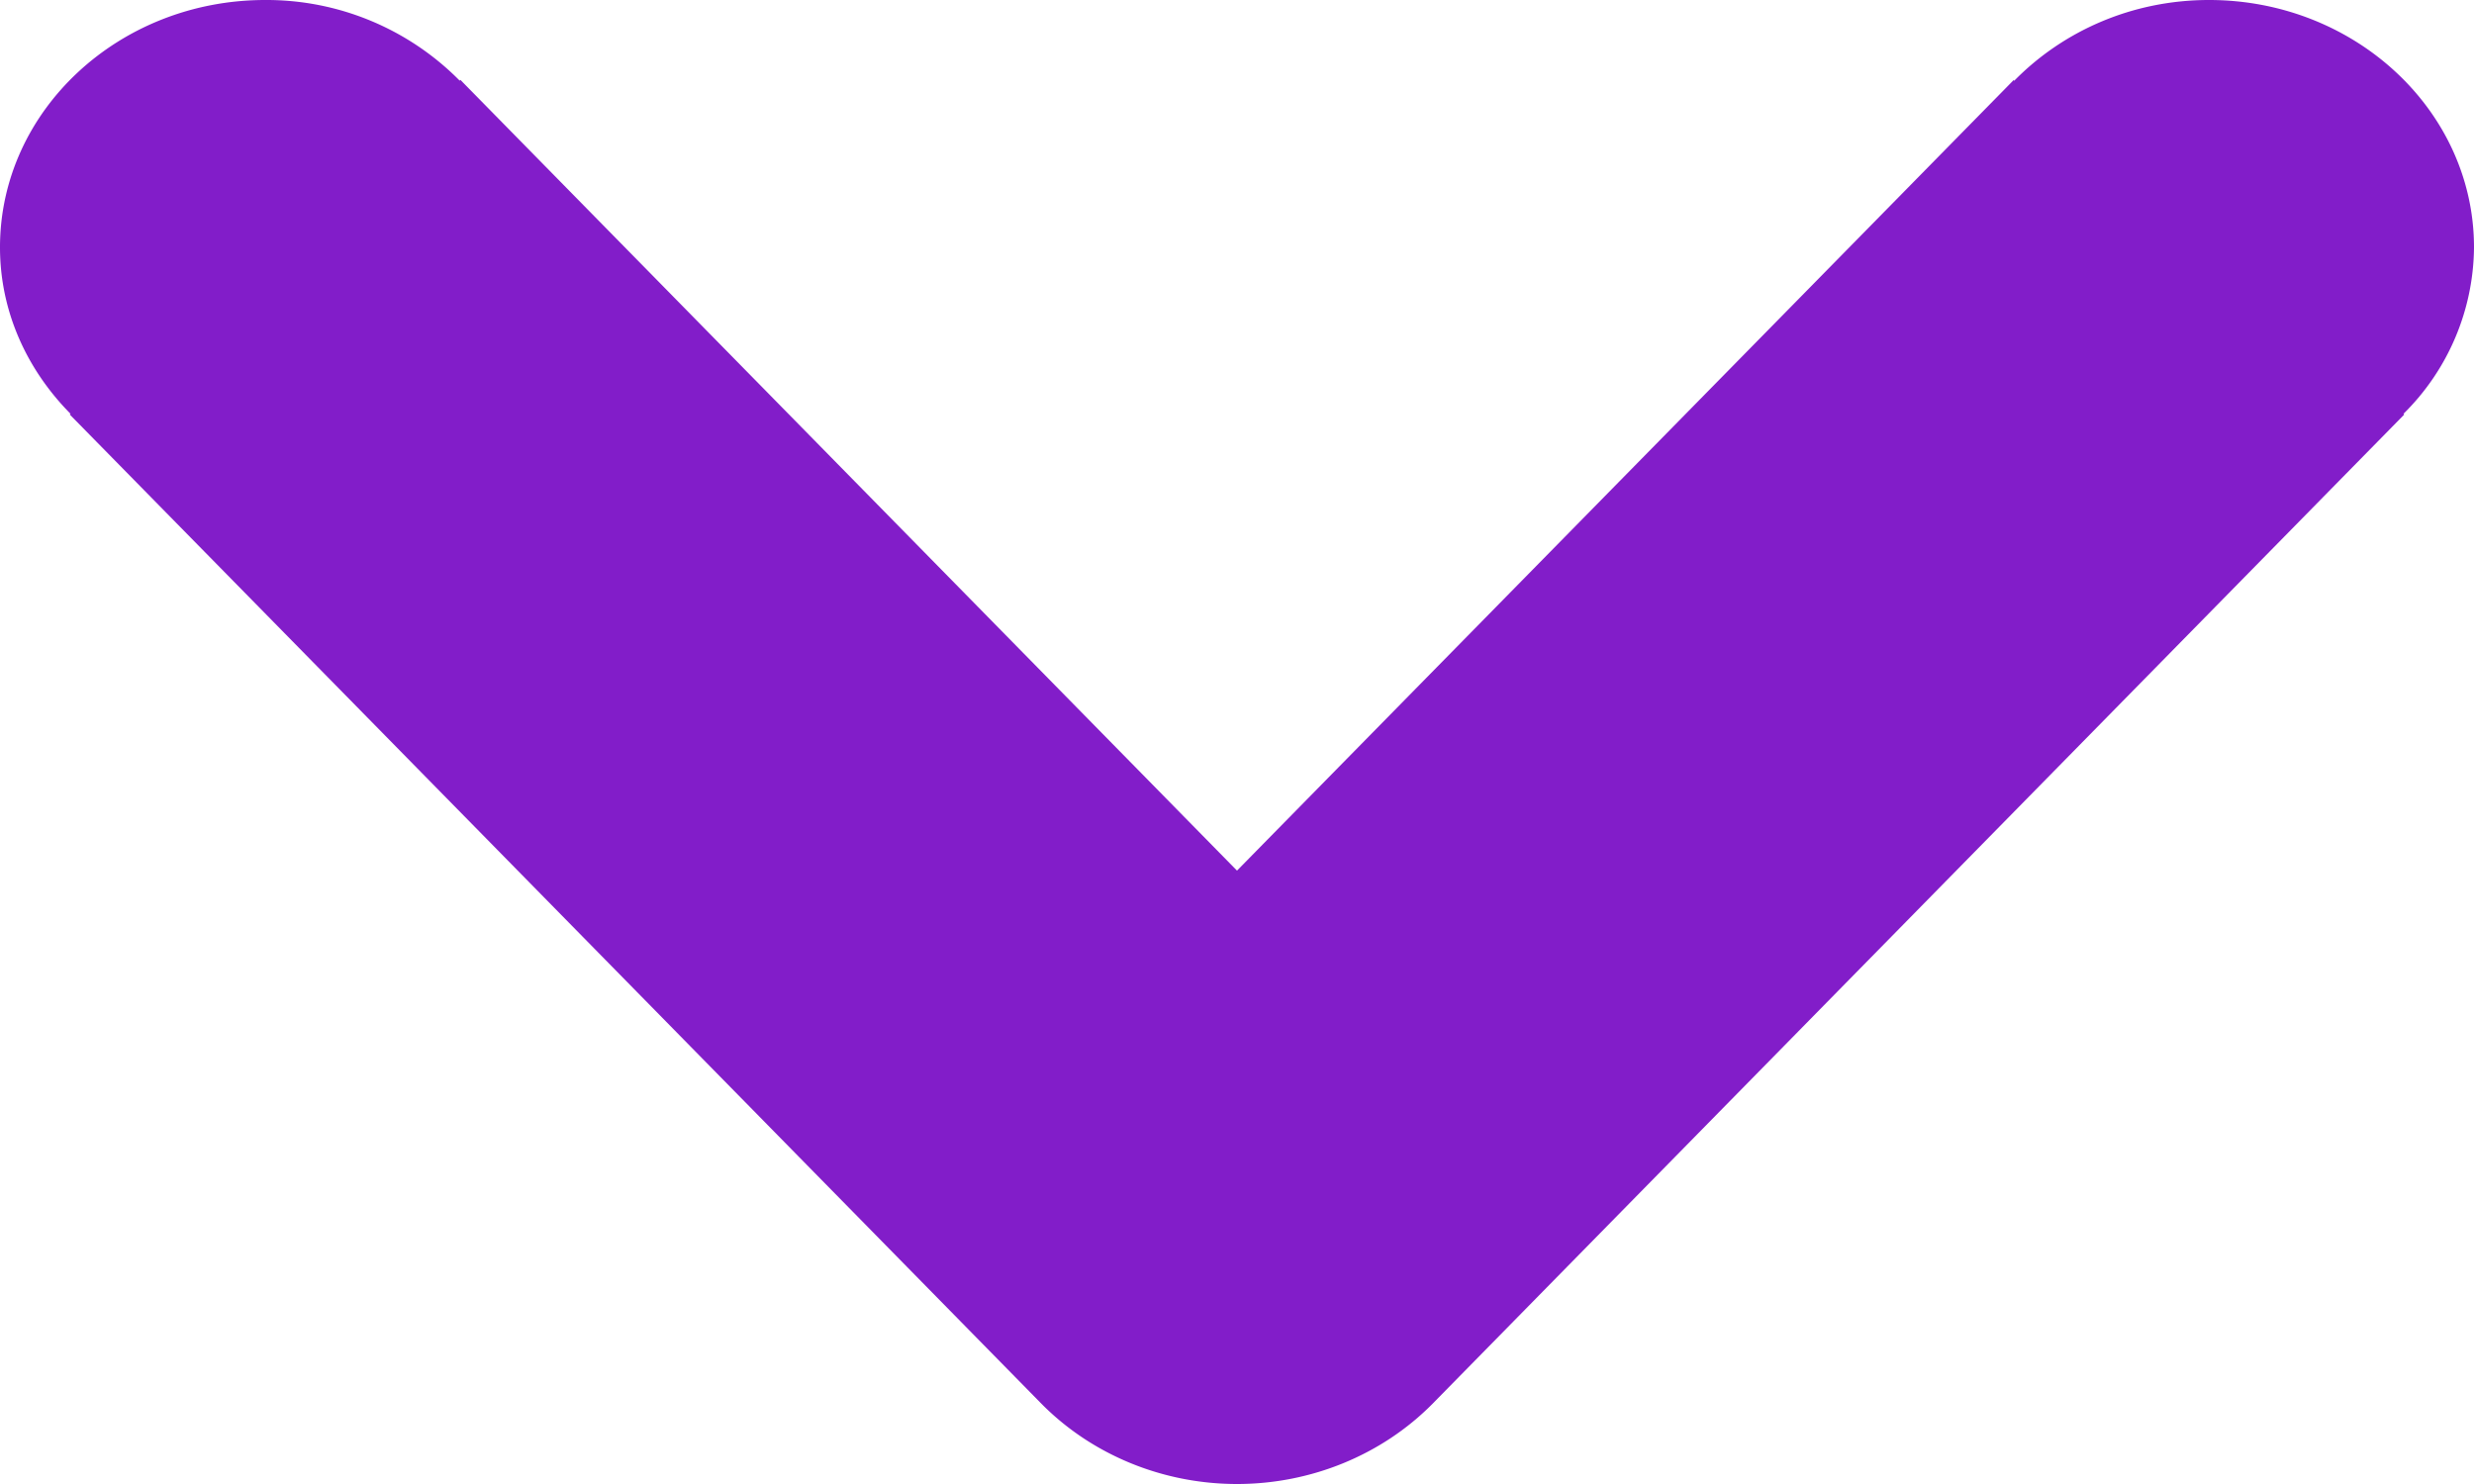 <svg xmlns="http://www.w3.org/2000/svg" width="10" height="6" viewBox="0 0 10 6"><g><g><path fill="#821dc9" d="M9.718 1.676l-.003-.003A.955.955 0 0 0 10 1c0-.551-.48-1-1.071-1-.313 0-.592.127-.788.327L8.14.323 5 3.52 1.861.323l-.003.003A1.097 1.097 0 0 0 1.072 0C.48 0 0 .448 0 1c0 .26.109.495.285.673l-.003.003 3.928 4C4.414 5.882 4.7 6 5 6c.3 0 .586-.118.79-.324z"/></g></g></svg>